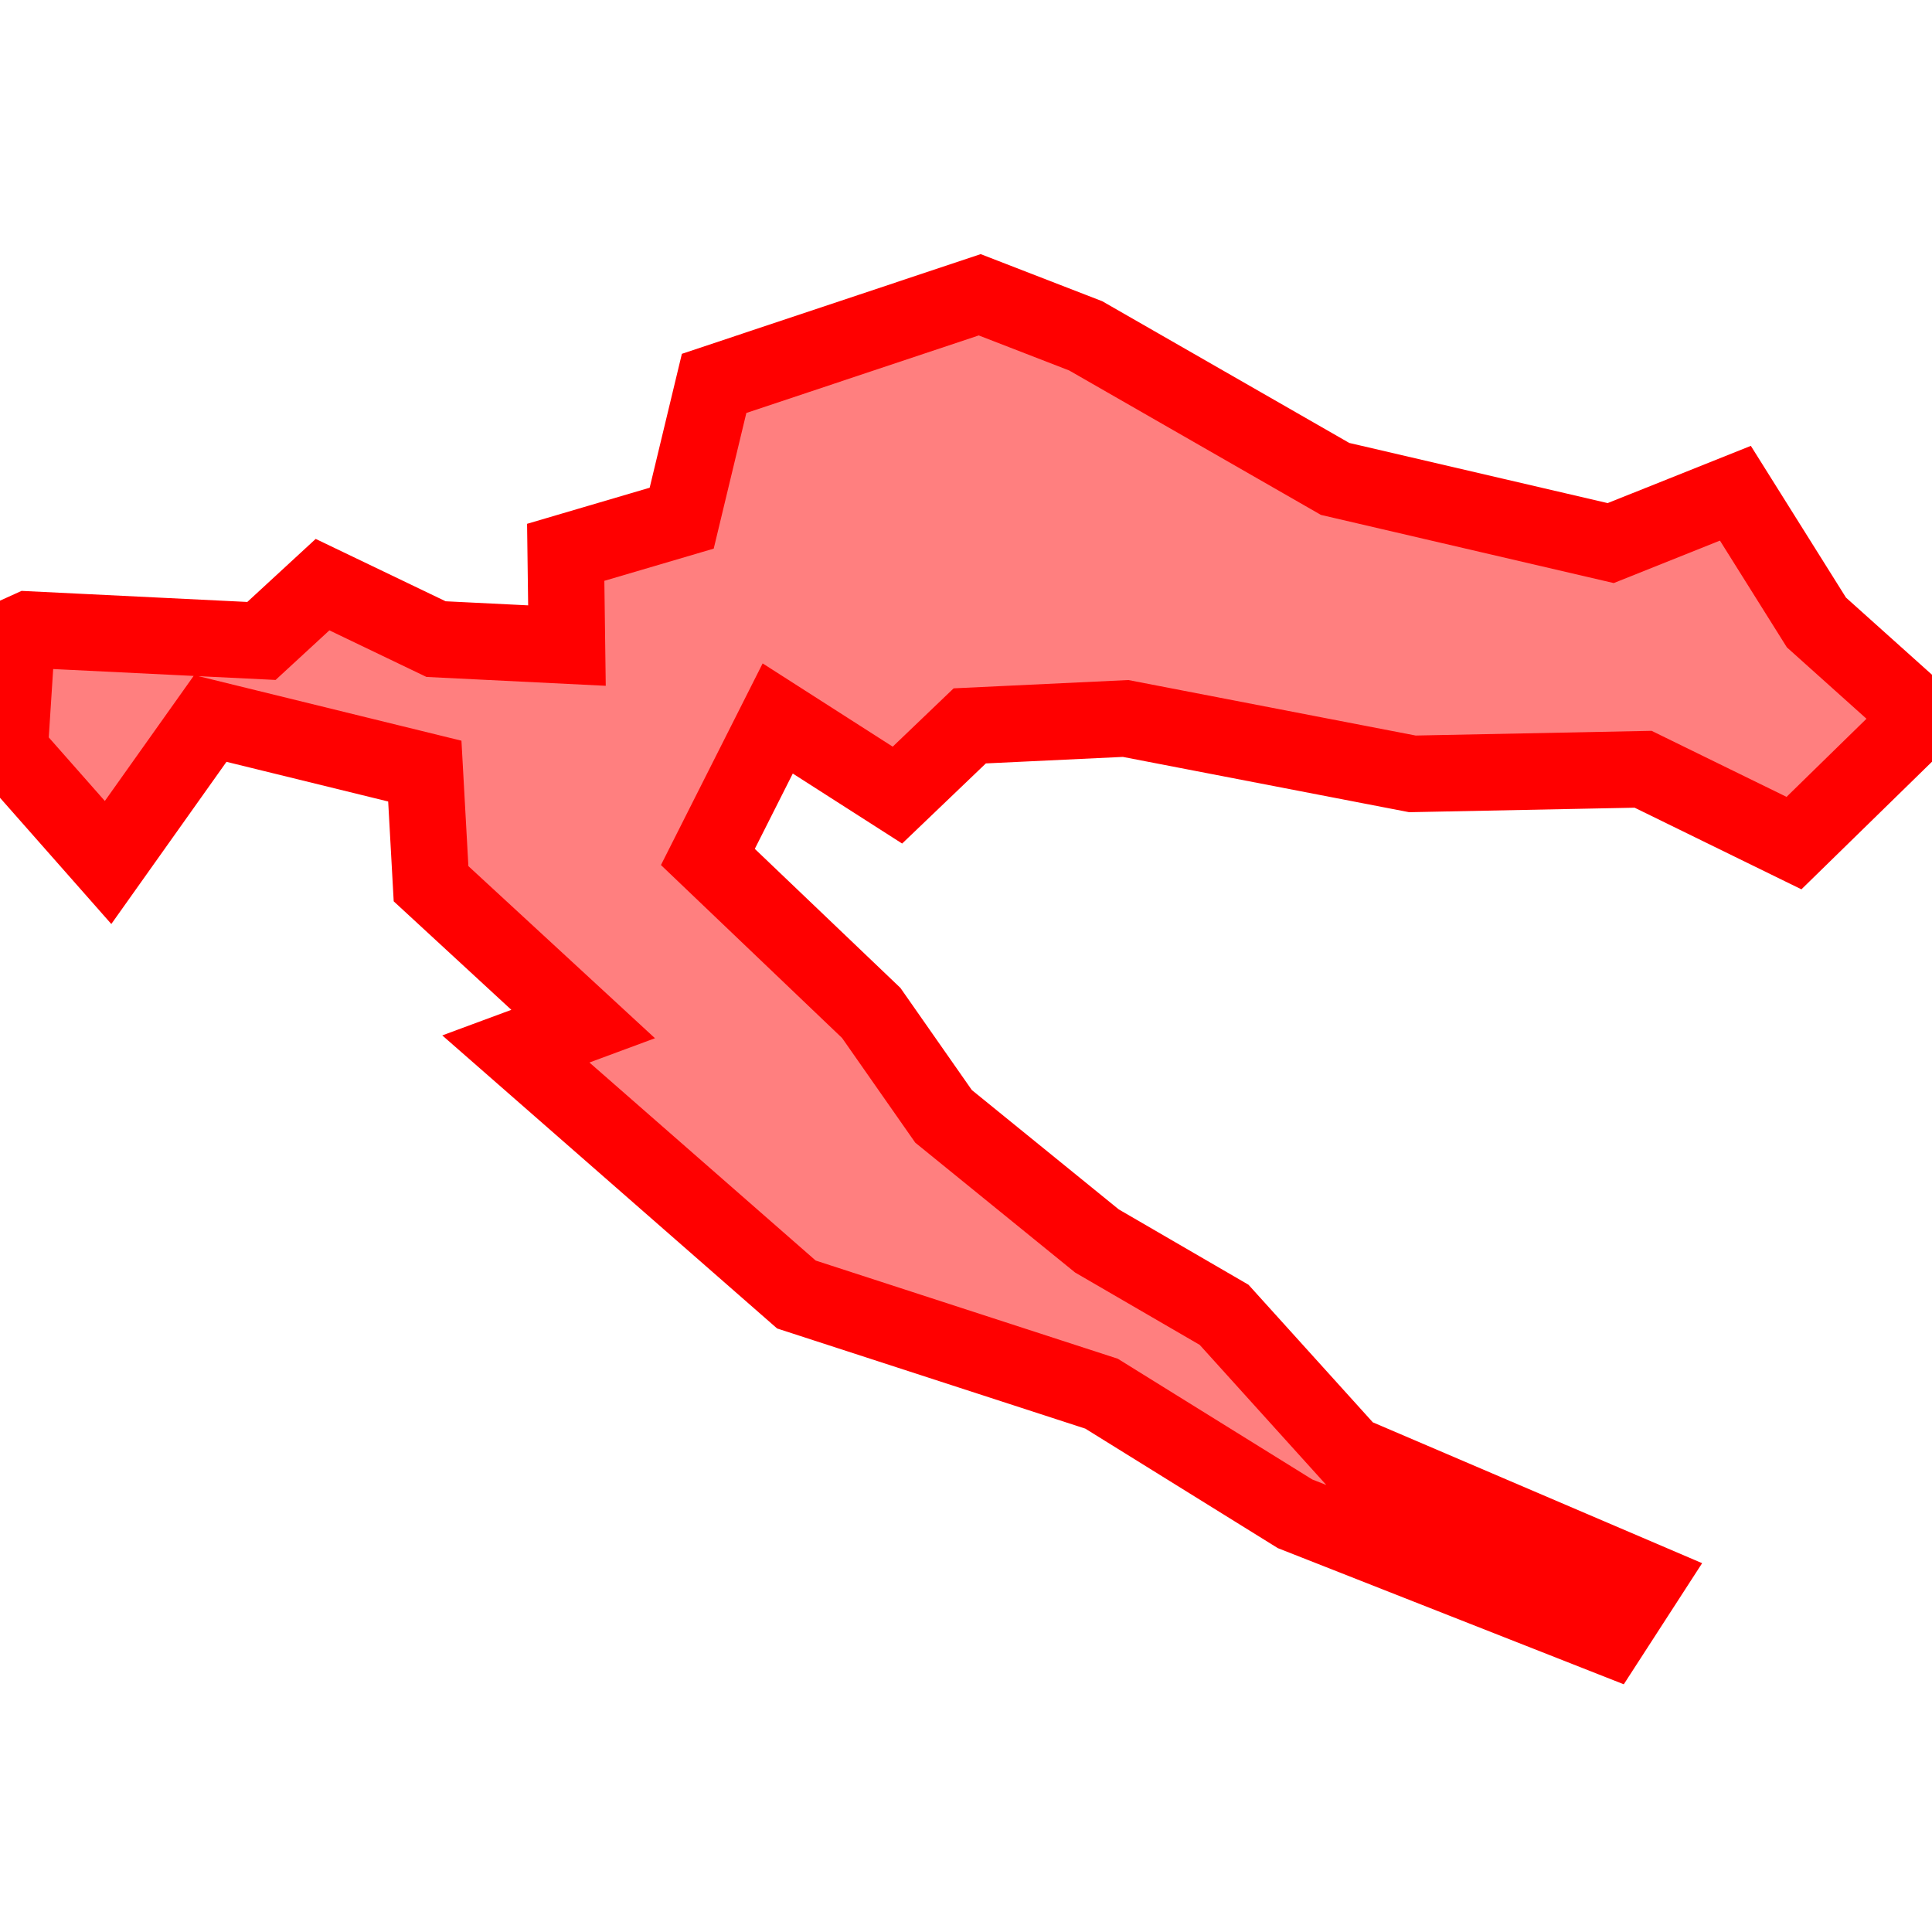 <?xml version="1.0" encoding="UTF-8"?>
<svg xmlns="http://www.w3.org/2000/svg" xmlns:xlink="http://www.w3.org/1999/xlink"
     width="101" height="101" viewBox="-50.5 -50.5 101 101">
<defs>
</defs>
<path d="M40.222,-24.715 L40.222,-24.715 L44.459,-17.958 L50,-12.988 L43.285,-6.425 L35.397,-10.285 L23.338,-10.044 L8.344,-12.94 L0.196,-12.553 L-3.585,-8.934 L-9.843,-12.94 L-13.494,-5.701 L-4.954,2.454 L-1.174,7.86 L6.845,14.374 L13.493,18.235 L20.078,25.522 L35.515,32.125 L33.597,35.09 L17.201,28.637 L7.086,22.358 L-8.866,17.174 L-23.533,4.337 L-20.014,3.034 L-27.966,-4.301 L-28.292,-10.189 L-39.504,-12.94 L-44.85,-5.411 L-50,-11.251 L-49.609,-17.307 L-48.987,-17.589 L-36.832,-16.993 L-33.638,-19.937 L-27.705,-17.089 L-20.861,-16.751 L-20.926,-21.626 L-14.863,-23.411 L-13.168,-30.457 L0.717,-35.09 L6.258,-32.943 L19.296,-25.463 L33.703,-22.109 L40.222,-24.715 Z" stroke-width="4" stroke="#ff0000" fill="#ff0000" fill-opacity="0.5" />
</svg>